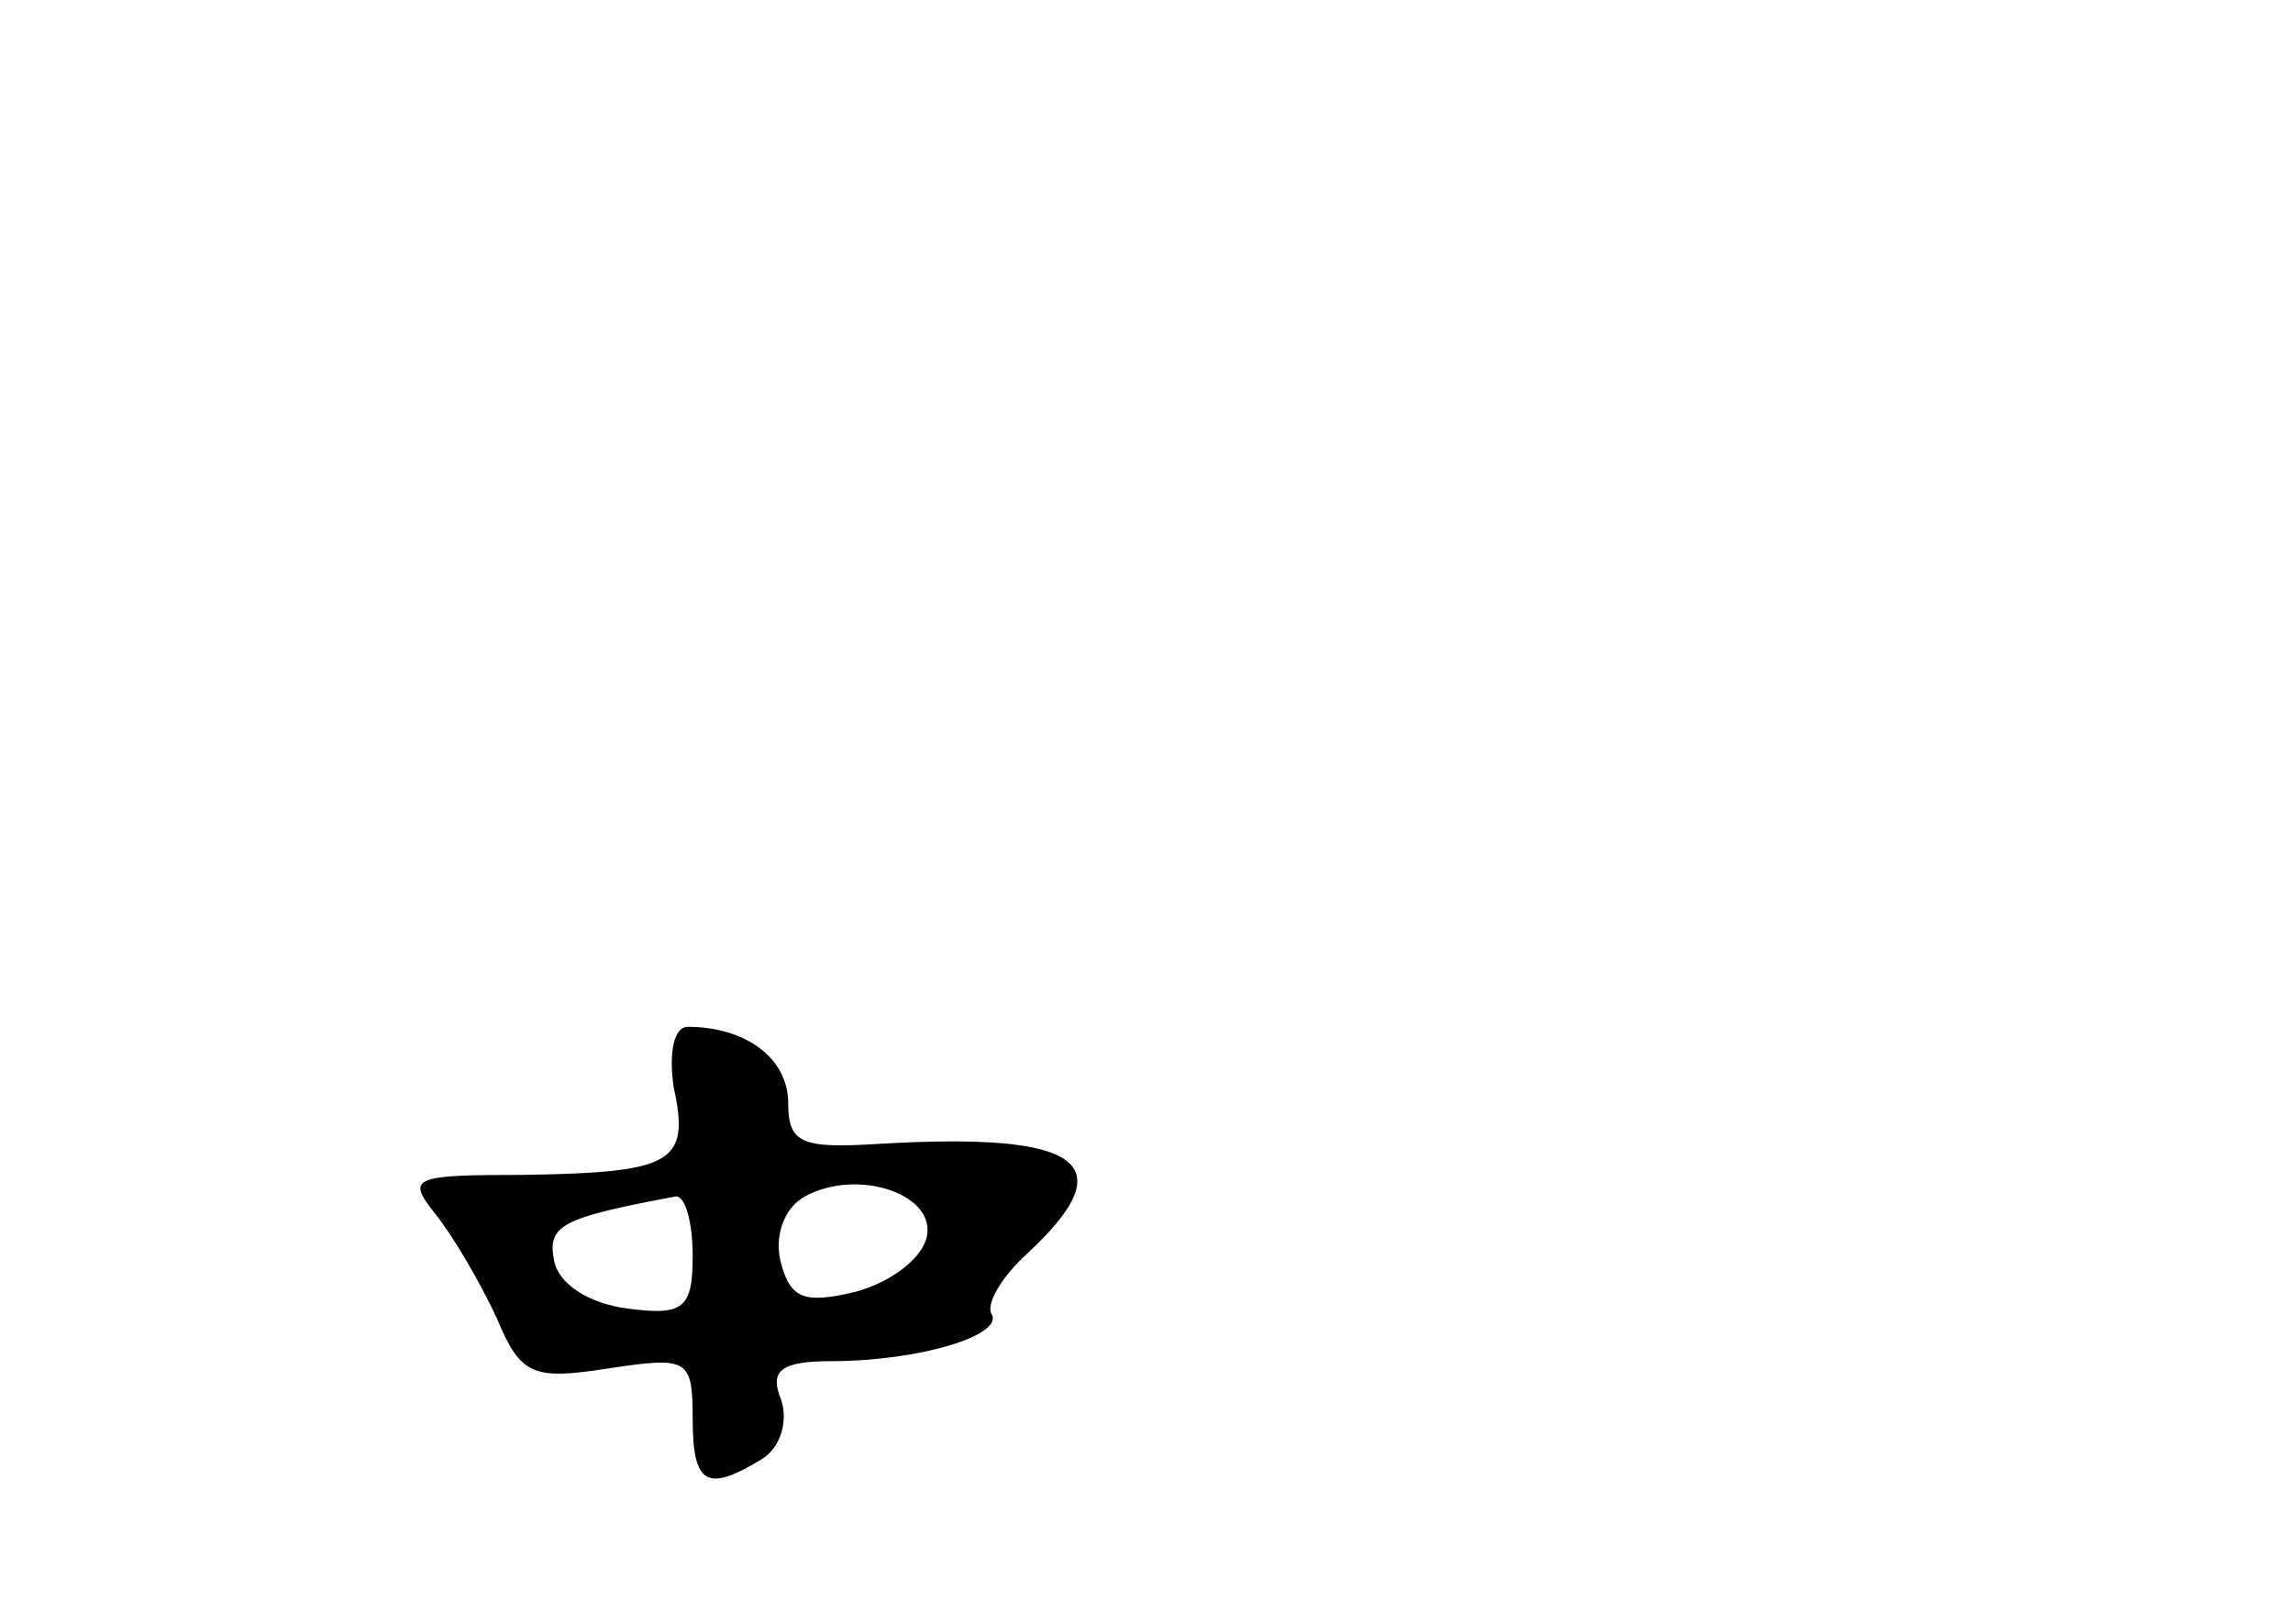<?xml version="1.0" standalone="no"?>
<!DOCTYPE svg PUBLIC "-//W3C//DTD SVG 20010904//EN"
 "http://www.w3.org/TR/2001/REC-SVG-20010904/DTD/svg10.dtd">
<svg version="1.0" xmlns="http://www.w3.org/2000/svg"
 width="96pt" height="68pt" viewBox="0 0 96 68"
 preserveAspectRatio="xMidYMid meet">
<g transform="translate(0,68) scale(0.1,-0.1)"
fill="#000000" stroke="none">
<path d="M282 225 c7 -32 0 -36 -63 -37 -46 0 -49 -1 -37 -16 8 -10 19 -29 26
-44 10 -24 15 -26 47 -21 33 5 35 4 35 -21 0 -28 6 -31 29 -17 8 5 11 16 8 25
-5 12 0 16 21 16 37 0 73 11 67 20 -2 4 4 15 15 25 41 38 23 51 -62 46 -32 -2
-38 0 -38 17 0 19 -18 32 -42 32 -6 0 -8 -11 -6 -25z m106 -63 c-2 -9 -15 -19
-30 -23 -21 -5 -27 -3 -31 12 -3 11 1 23 10 28 22 12 55 1 51 -17z m-98 -8 c0
-22 -4 -25 -27 -22 -16 2 -29 10 -31 20 -3 15 3 18 51 27 4 0 7 -11 7 -25z"/>
</g>
</svg>
